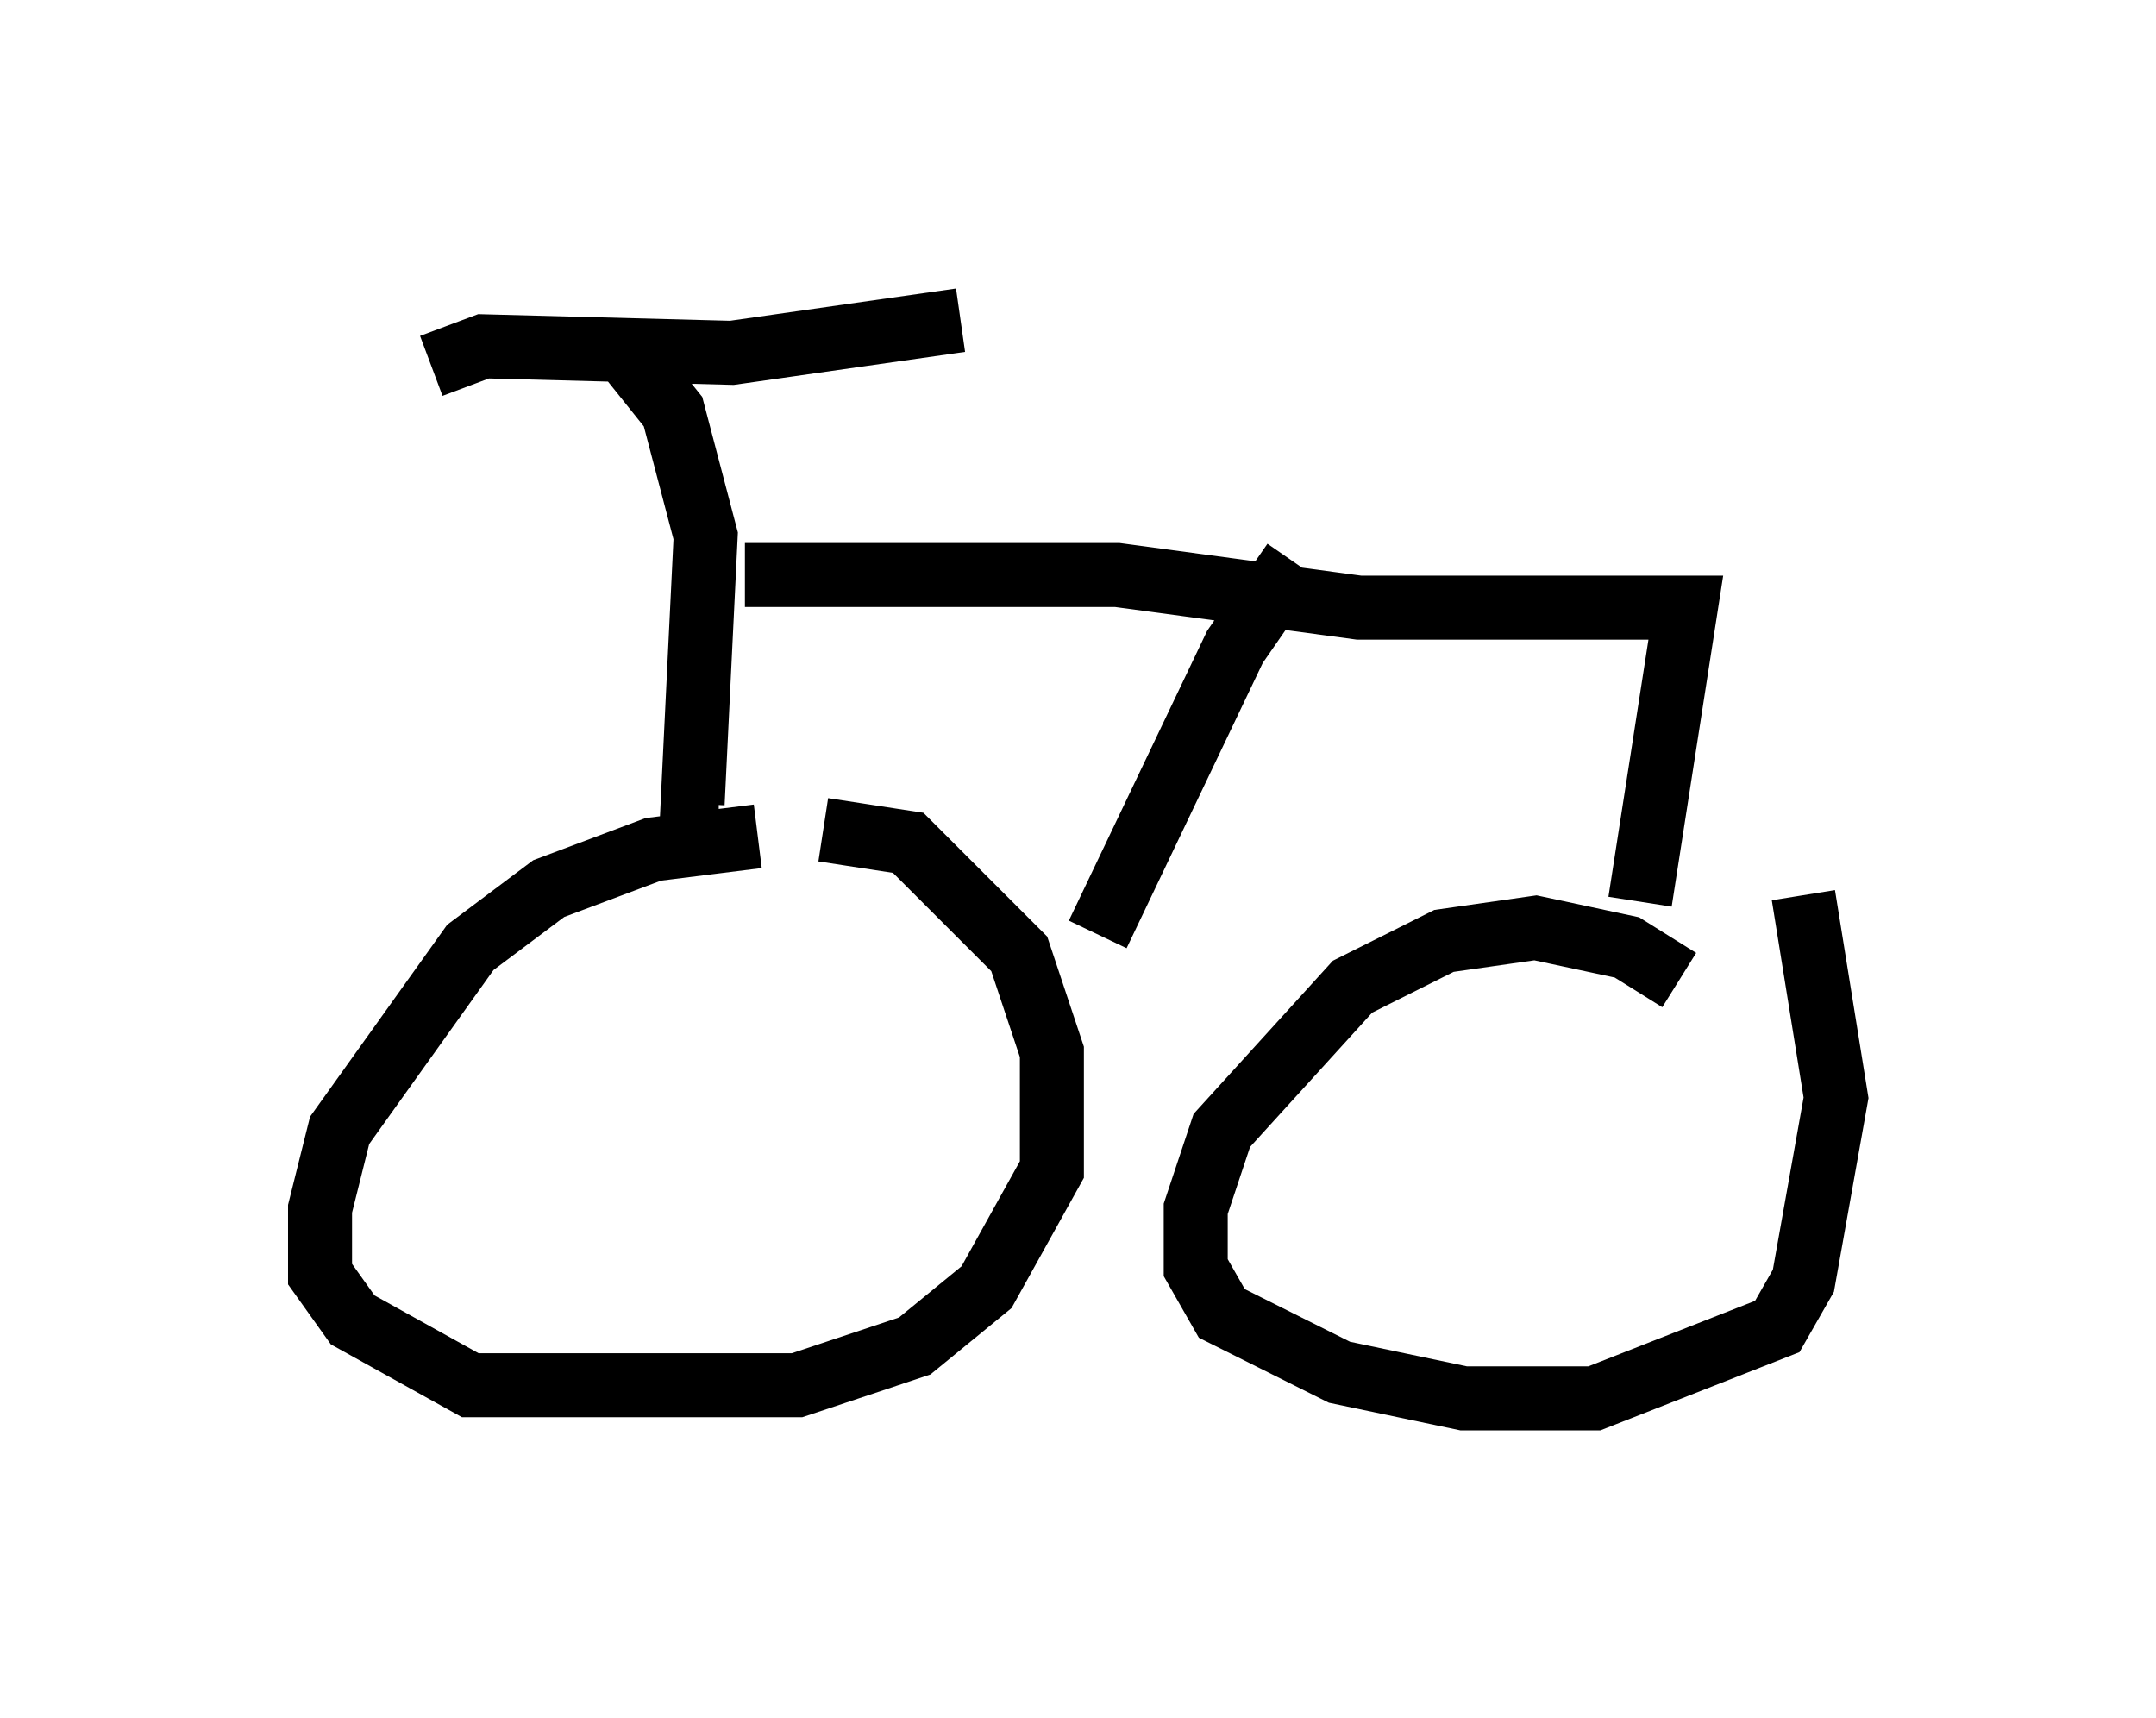 <?xml version="1.0" encoding="utf-8" ?>
<svg baseProfile="full" height="26.844" version="1.1" width="33.684" xmlns="http://www.w3.org/2000/svg" xmlns:ev="http://www.w3.org/2001/xml-events" xmlns:xlink="http://www.w3.org/1999/xlink"><defs /><rect fill="white" height="26.844" width="33.684" x="0" y="0" /><path d="M13.983, 13.473 m-2.144, -0.408 l-1.633, 0.204 -1.633, 0.613 l-1.225, 0.919 -2.042, 2.858 l-0.306, 1.225 0.0, 1.021 l0.51, 0.715 1.838, 1.021 l5.104, 0.0 1.838, -0.613 l1.123, -0.919 1.021, -1.838 l0.0, -1.838 -0.51, -1.531 l-1.735, -1.735 -1.327, -0.204 m13.373, 2.348 l-0.817, -0.51 -1.429, -0.306 l-1.429, 0.204 -1.429, 0.715 l-2.042, 2.246 -0.408, 1.225 l0.0, 0.919 0.408, 0.715 l1.838, 0.919 1.94, 0.408 l2.042, 0.0 2.858, -1.123 l0.408, -0.715 0.51, -2.858 l-0.51, -3.165 m-16.946, -1.429 l-0.408, 0.0 0.204, -4.185 l-0.51, -1.94 -0.817, -1.021 m-2.96, 0.306 l0.817, -0.306 3.879, 0.102 l3.573, -0.51 m-3.369, 3.981 l5.819, 0.0 3.777, 0.51 l5.104, 0.0 -0.715, 4.594 m-5.41, -5.308 l-0.919, 1.327 -2.144, 4.492 " fill="none" stroke="black" stroke-width="1" /></svg>